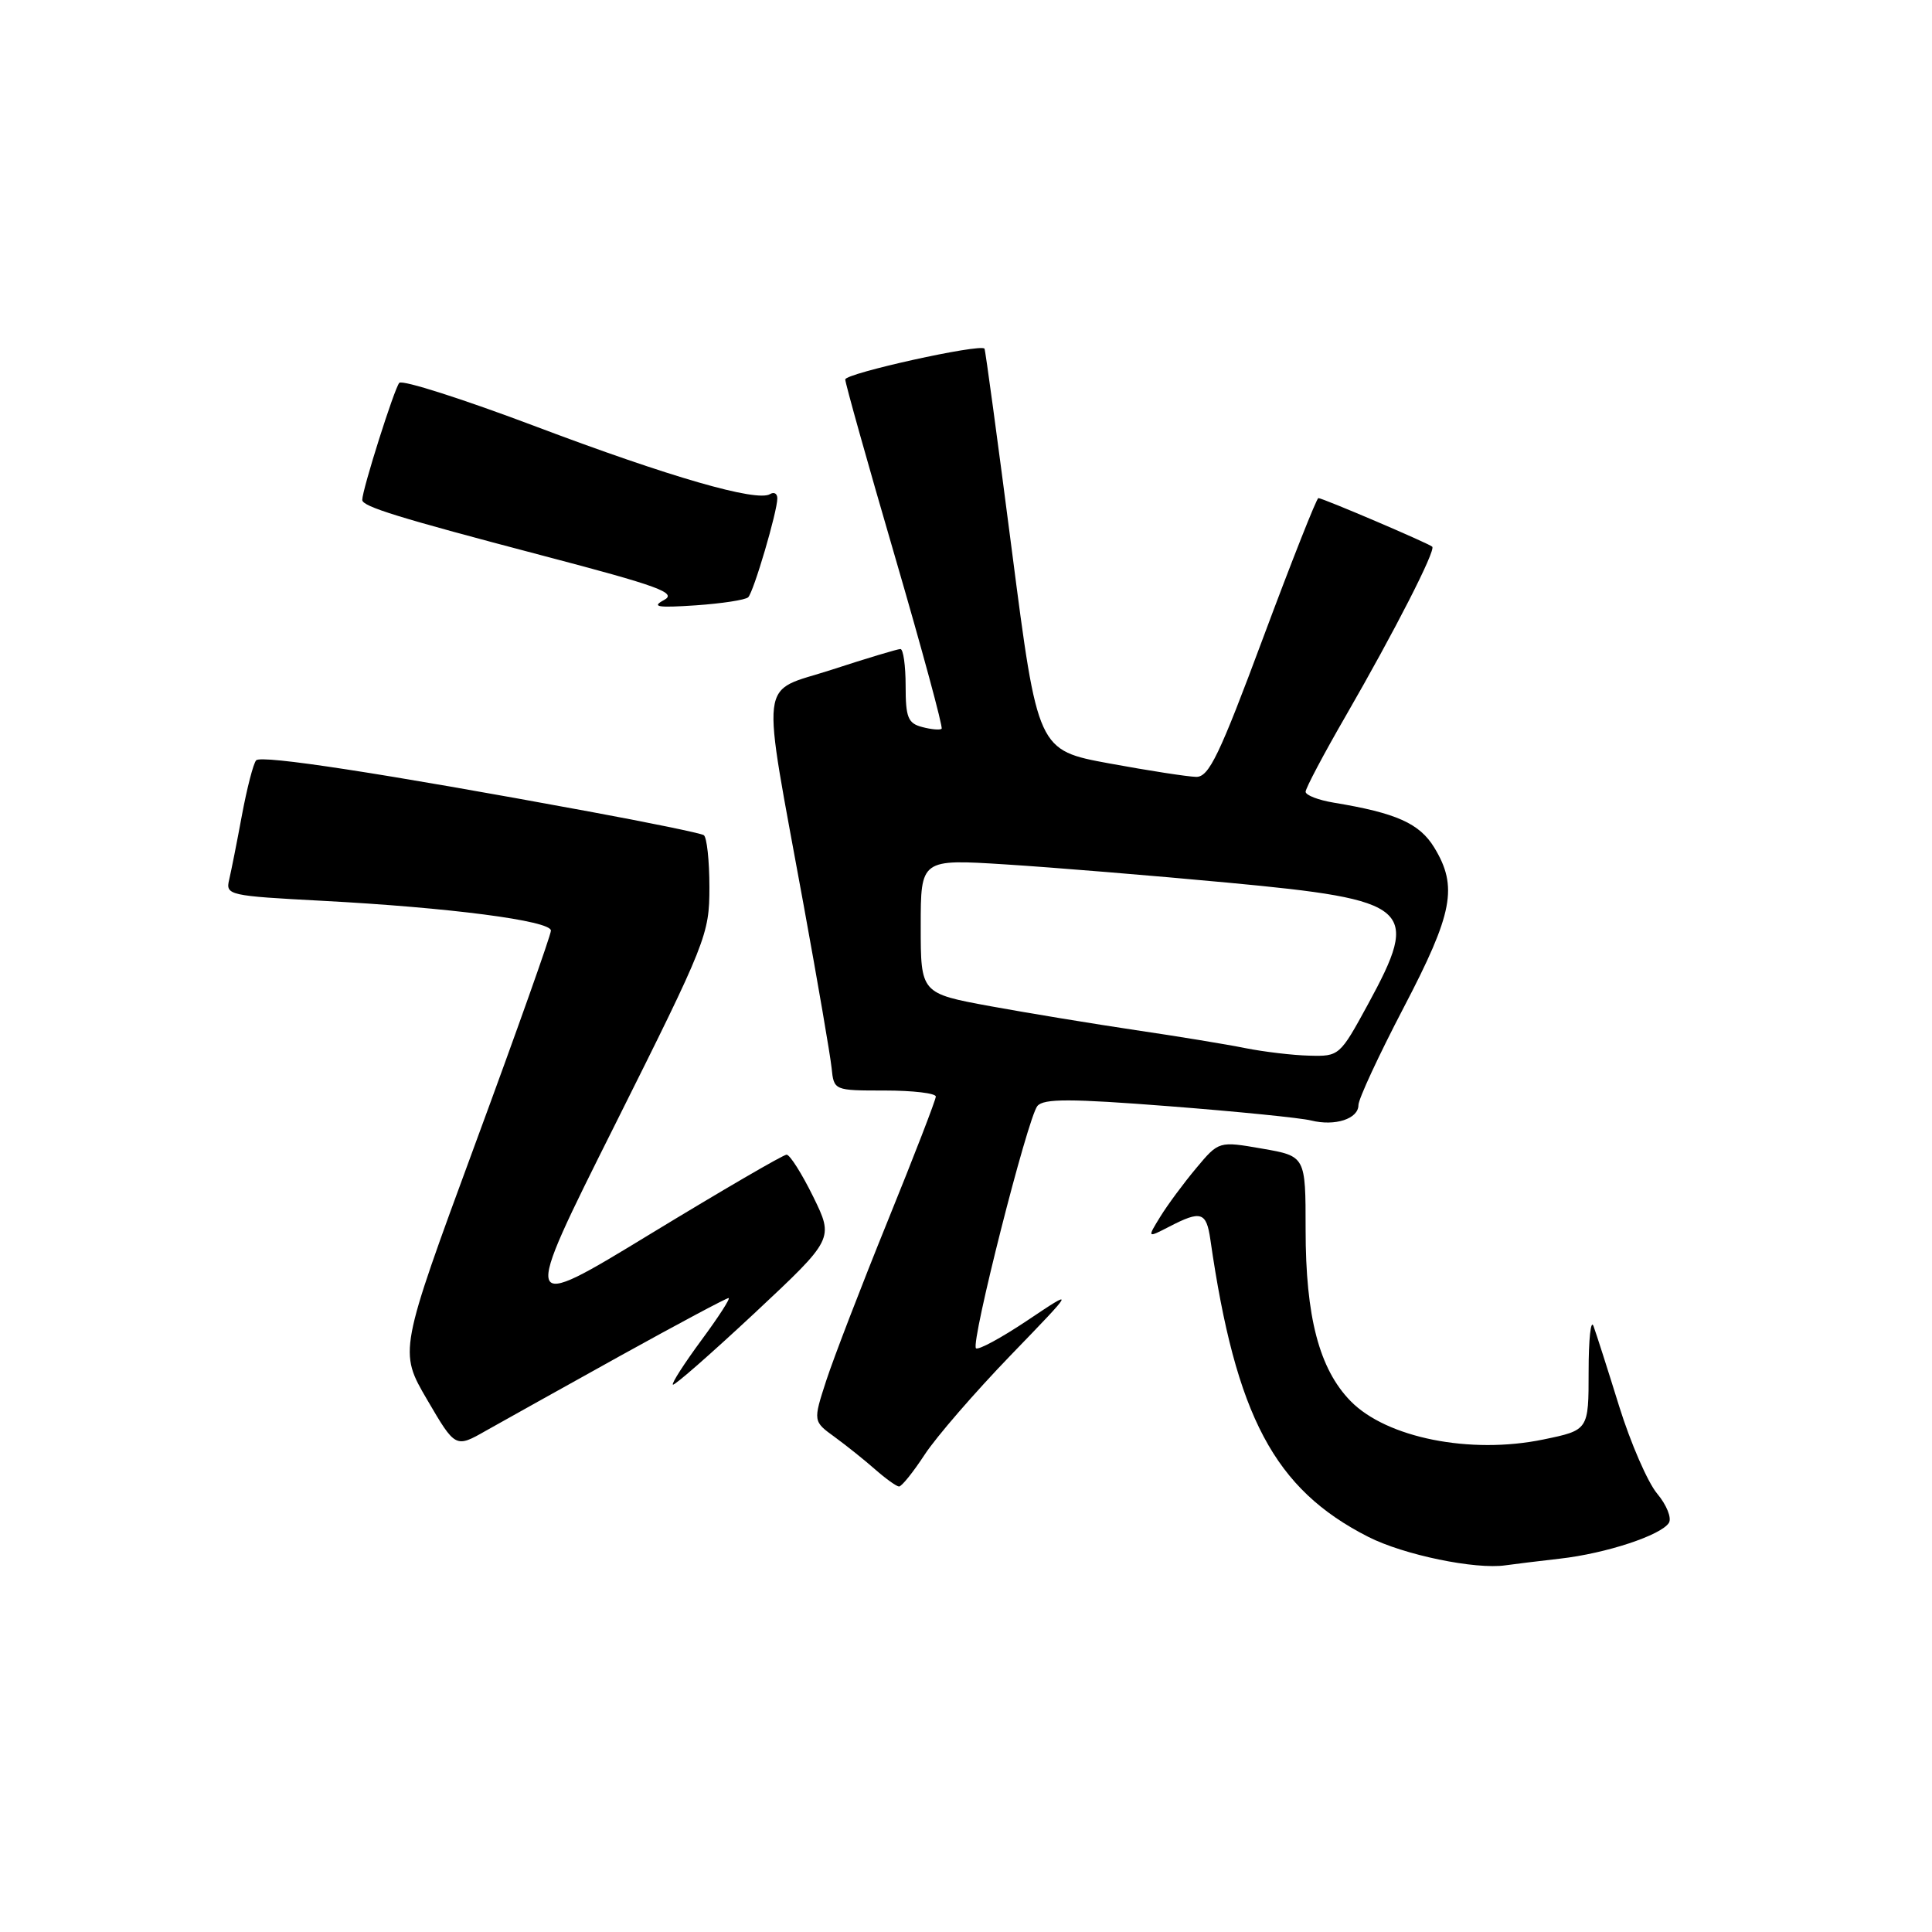 <?xml version="1.0" encoding="UTF-8" standalone="no"?>
<!DOCTYPE svg PUBLIC "-//W3C//DTD SVG 1.1//EN" "http://www.w3.org/Graphics/SVG/1.1/DTD/svg11.dtd" >
<svg xmlns="http://www.w3.org/2000/svg" xmlns:xlink="http://www.w3.org/1999/xlink" version="1.1" viewBox="0 0 256 256">
 <g >
 <path fill="currentColor"
d=" M 206.70 206.53 C 212.81 205.84 220.11 203.43 221.14 201.78 C 221.53 201.14 220.83 199.40 219.58 197.91 C 218.33 196.42 216.07 191.22 214.55 186.35 C 213.04 181.48 211.51 176.70 211.15 175.72 C 210.79 174.74 210.50 177.44 210.50 181.72 C 210.50 189.50 210.50 189.50 204.50 190.74 C 194.83 192.74 183.73 190.53 178.96 185.65 C 174.81 181.40 173.00 174.52 173.00 162.92 C 173.00 153.20 173.00 153.20 167.25 152.20 C 161.50 151.20 161.50 151.20 158.50 154.79 C 156.85 156.76 154.71 159.65 153.75 161.21 C 152.00 164.05 152.00 164.05 154.95 162.53 C 159.14 160.36 159.85 160.58 160.38 164.25 C 163.75 187.68 168.87 197.32 181.30 203.64 C 185.99 206.03 195.50 208.00 199.50 207.41 C 200.60 207.25 203.84 206.86 206.70 206.53 Z  M 122.52 192.75 C 124.05 190.41 129.18 184.49 133.90 179.60 C 142.50 170.70 142.50 170.70 136.17 174.94 C 132.69 177.27 129.61 178.94 129.32 178.65 C 128.60 177.93 136.17 148.11 137.46 146.55 C 138.29 145.56 141.81 145.56 154.90 146.58 C 163.92 147.28 172.39 148.13 173.73 148.47 C 176.90 149.26 180.00 148.25 180.00 146.43 C 180.00 145.63 182.70 139.82 186.00 133.50 C 192.54 120.99 193.20 117.49 190.05 112.31 C 188.09 109.10 185.03 107.73 176.75 106.36 C 174.69 106.02 173.00 105.37 173.00 104.91 C 173.00 104.45 175.41 99.89 178.36 94.79 C 184.78 83.66 190.27 72.93 189.78 72.44 C 189.34 72.01 175.27 66.00 174.69 66.00 C 174.46 66.00 171.17 74.32 167.38 84.49 C 161.57 100.10 160.19 102.97 158.50 102.94 C 157.40 102.92 152.22 102.12 147.00 101.16 C 137.50 99.41 137.50 99.41 134.08 72.96 C 132.20 58.41 130.57 46.36 130.45 46.20 C 129.94 45.50 112.00 49.47 112.00 50.28 C 112.00 50.77 114.95 61.30 118.57 73.69 C 122.18 86.07 124.97 96.36 124.77 96.56 C 124.57 96.76 123.42 96.66 122.21 96.34 C 120.31 95.85 120.00 95.08 120.00 90.88 C 120.00 88.20 119.69 86.00 119.31 86.00 C 118.93 86.00 114.84 87.23 110.21 88.74 C 100.43 91.92 100.81 88.79 106.50 120.00 C 108.36 130.18 110.02 139.85 110.19 141.50 C 110.50 144.50 110.50 144.50 117.25 144.50 C 120.97 144.50 124.00 144.86 124.00 145.30 C 124.00 145.73 121.13 153.16 117.62 161.80 C 114.12 170.43 110.46 179.94 109.49 182.91 C 107.73 188.33 107.73 188.33 110.60 190.41 C 112.17 191.56 114.60 193.50 115.98 194.72 C 117.37 195.94 118.78 196.95 119.12 196.97 C 119.46 196.99 120.99 195.09 122.52 192.75 Z  M 82.25 179.62 C 89.82 175.43 96.24 172.00 96.54 172.00 C 96.83 172.00 95.21 174.51 92.94 177.58 C 90.68 180.65 88.97 183.30 89.16 183.47 C 89.35 183.65 94.22 179.37 100.00 173.98 C 110.49 164.16 110.49 164.16 107.76 158.58 C 106.25 155.51 104.66 153.00 104.23 153.00 C 103.79 153.00 95.69 157.72 86.22 163.48 C 69.01 173.96 69.01 173.96 81.51 148.99 C 93.62 124.77 94.00 123.82 94.00 117.57 C 94.00 114.02 93.66 110.91 93.25 110.66 C 92.84 110.40 85.97 108.99 78.00 107.52 C 50.57 102.45 34.60 100.00 33.94 100.75 C 33.57 101.16 32.73 104.42 32.06 108.00 C 31.40 111.58 30.63 115.44 30.36 116.59 C 29.88 118.61 30.33 118.71 42.68 119.36 C 59.53 120.25 73.00 122.00 73.00 123.31 C 73.00 123.89 68.47 136.67 62.92 151.71 C 52.85 179.06 52.85 179.06 56.60 185.47 C 60.35 191.88 60.35 191.88 64.42 189.56 C 66.67 188.29 74.69 183.82 82.25 179.62 Z  M 99.14 79.14 C 99.87 78.41 103.00 67.78 103.00 66.04 C 103.00 65.40 102.57 65.15 102.04 65.47 C 100.30 66.55 88.74 63.21 71.07 56.54 C 61.49 52.92 53.32 50.30 52.91 50.73 C 52.27 51.41 48.00 64.89 48.00 66.24 C 48.00 67.12 52.78 68.59 71.79 73.59 C 87.37 77.68 89.76 78.56 87.98 79.51 C 86.29 80.42 87.11 80.55 92.19 80.21 C 95.66 79.97 98.79 79.49 99.14 79.14 Z  M 165.00 138.88 C 162.53 138.38 156.00 137.31 150.50 136.50 C 145.00 135.68 136.34 134.26 131.25 133.33 C 122.00 131.63 122.00 131.63 122.00 122.73 C 122.00 113.83 122.00 113.83 133.25 114.54 C 139.44 114.93 152.71 116.02 162.74 116.96 C 187.14 119.25 188.26 120.23 181.25 133.10 C 177.55 139.89 177.45 139.99 173.50 139.88 C 171.30 139.83 167.47 139.37 165.00 138.88 Z "/>
</g>
</svg>